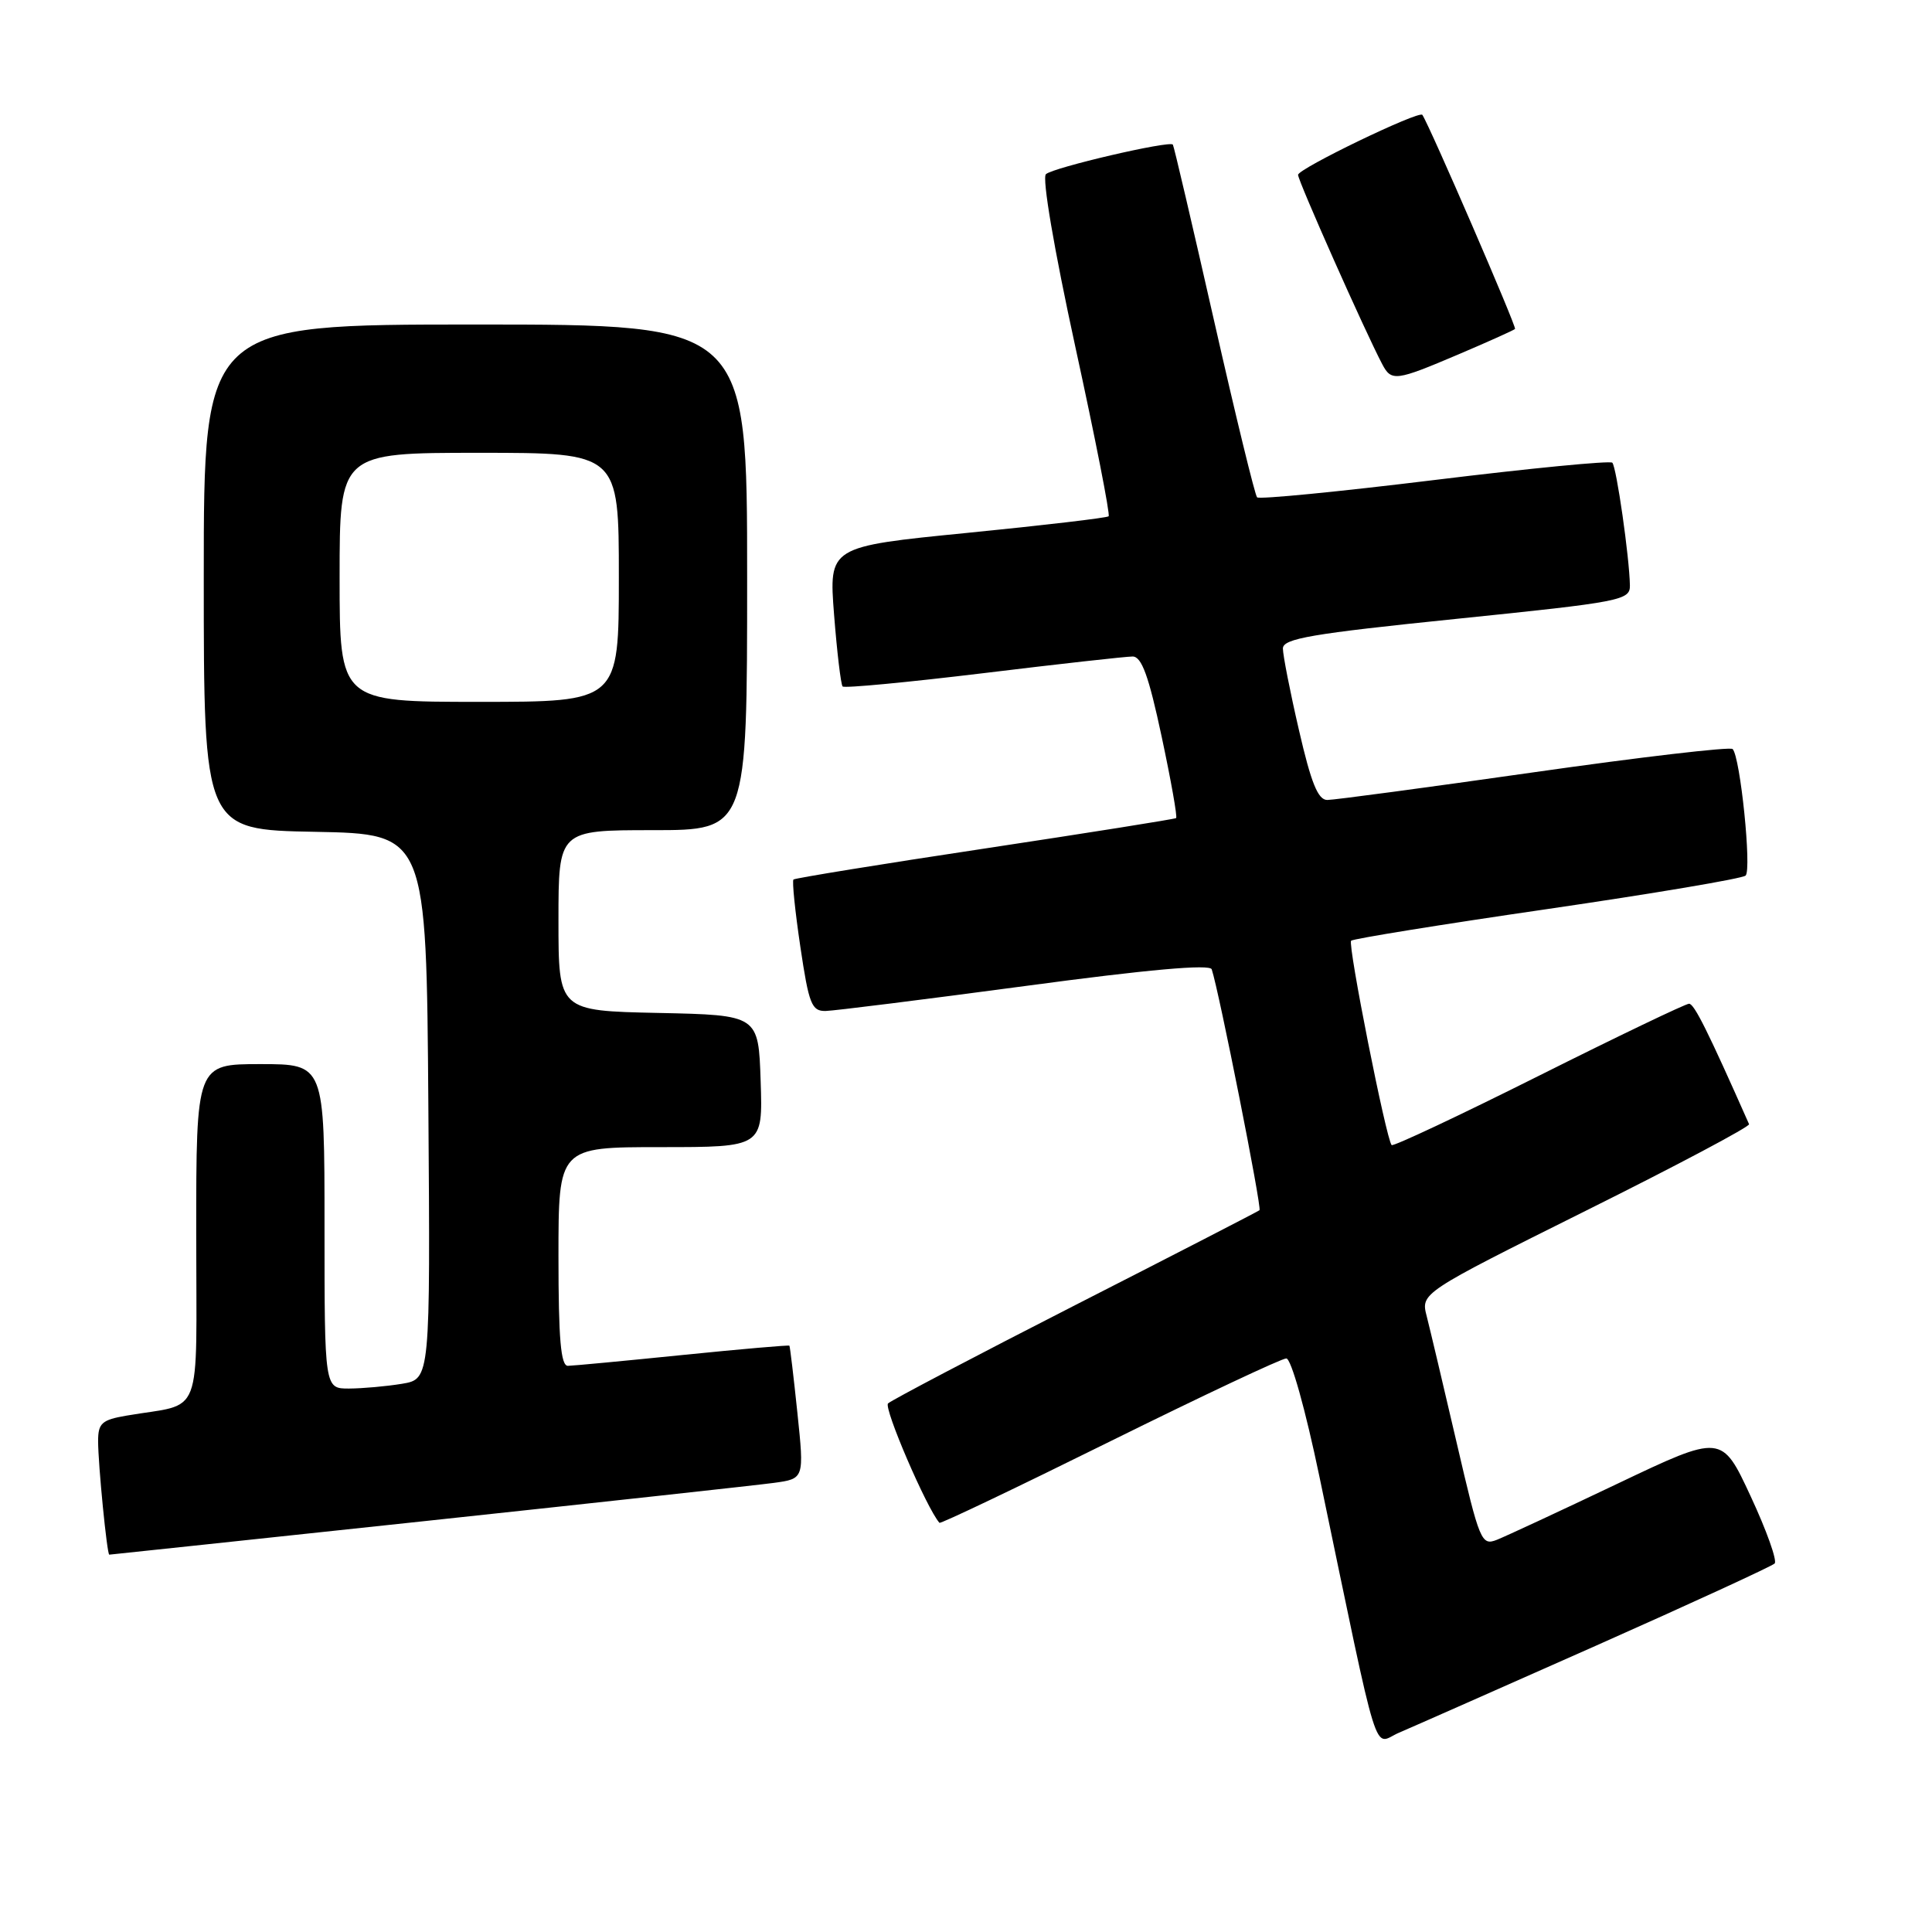 <?xml version="1.0" encoding="UTF-8" standalone="no"?>
<!DOCTYPE svg PUBLIC "-//W3C//DTD SVG 1.1//EN" "http://www.w3.org/Graphics/SVG/1.1/DTD/svg11.dtd" >
<svg xmlns="http://www.w3.org/2000/svg" xmlns:xlink="http://www.w3.org/1999/xlink" version="1.1" viewBox="0 0 256 256">
 <g >
 <path fill="currentColor"
d=" M 211.50 218.05 C 224.15 212.43 234.79 207.53 235.15 207.17 C 235.51 206.80 234.08 202.79 231.97 198.26 C 228.14 190.02 228.14 190.02 214.32 196.60 C 206.72 200.22 199.53 203.56 198.35 204.03 C 196.29 204.84 196.06 204.28 193.02 191.19 C 191.27 183.66 189.48 176.11 189.05 174.42 C 188.25 171.34 188.25 171.34 210.13 160.43 C 222.17 154.44 231.90 149.27 231.76 148.96 C 226.28 136.59 224.49 133.00 223.81 133.00 C 223.35 133.00 214.39 137.30 203.88 142.56 C 193.38 147.82 184.61 151.94 184.40 151.73 C 183.69 151.02 178.55 125.12 179.03 124.65 C 179.29 124.39 190.97 122.50 205.00 120.46 C 219.03 118.41 230.86 116.42 231.30 116.02 C 232.13 115.27 230.60 100.27 229.58 99.25 C 229.26 98.93 217.41 100.31 203.25 102.33 C 189.09 104.35 176.77 106.00 175.87 106.00 C 174.64 106.00 173.73 103.75 172.12 96.75 C 170.94 91.66 169.99 86.79 169.99 85.93 C 170.00 84.61 173.76 83.97 193.00 82.00 C 214.87 79.76 216.00 79.54 215.97 77.57 C 215.91 73.88 214.19 61.86 213.64 61.31 C 213.35 61.02 202.75 62.05 190.10 63.60 C 177.44 65.15 166.85 66.19 166.57 65.90 C 166.29 65.62 163.72 55.07 160.86 42.45 C 158.00 29.83 155.55 19.35 155.41 19.16 C 154.99 18.60 139.56 22.19 138.59 23.08 C 138.06 23.57 139.66 32.97 142.49 45.97 C 145.14 58.11 147.12 68.20 146.90 68.41 C 146.68 68.62 138.25 69.61 128.16 70.61 C 109.82 72.43 109.82 72.43 110.52 81.46 C 110.91 86.43 111.42 90.70 111.65 90.96 C 111.89 91.21 120.27 90.41 130.29 89.20 C 140.30 87.98 149.21 86.99 150.08 86.99 C 151.28 87.00 152.21 89.56 153.92 97.58 C 155.16 103.39 156.03 108.27 155.84 108.40 C 155.65 108.54 144.25 110.35 130.50 112.43 C 116.75 114.50 105.34 116.36 105.14 116.54 C 104.94 116.73 105.35 120.74 106.05 125.45 C 107.18 133.07 107.55 134.00 109.41 133.96 C 110.56 133.93 122.46 132.44 135.85 130.65 C 152.13 128.46 160.32 127.73 160.56 128.44 C 161.53 131.36 167.23 160.09 166.89 160.36 C 166.68 160.53 155.70 166.19 142.50 172.92 C 129.30 179.66 118.13 185.53 117.67 185.96 C 117.06 186.55 122.79 199.86 124.48 201.78 C 124.62 201.94 134.76 197.10 147.02 191.03 C 159.29 184.96 169.82 180.00 170.44 180.00 C 171.08 180.00 172.97 186.72 174.85 195.75 C 182.99 234.74 181.86 231.09 185.38 229.59 C 187.10 228.86 198.85 223.66 211.50 218.05 Z  M 56.59 201.52 C 79.64 199.05 100.32 196.79 102.54 196.49 C 106.57 195.94 106.57 195.94 105.66 187.22 C 105.16 182.42 104.68 178.42 104.60 178.31 C 104.52 178.21 98.17 178.76 90.48 179.54 C 82.79 180.32 75.94 180.97 75.25 180.98 C 74.31 180.99 74.00 177.44 74.00 166.50 C 74.00 152.00 74.00 152.00 87.54 152.00 C 101.08 152.00 101.08 152.00 100.79 143.25 C 100.50 134.50 100.50 134.50 87.25 134.22 C 74.00 133.94 74.00 133.94 74.00 121.97 C 74.00 110.00 74.00 110.00 86.50 110.00 C 99.00 110.00 99.00 110.00 99.00 76.50 C 99.00 43.00 99.00 43.00 63.00 43.00 C 27.00 43.00 27.00 43.00 27.00 76.47 C 27.00 109.95 27.00 109.95 41.75 110.22 C 56.50 110.50 56.50 110.50 56.76 146.62 C 57.02 182.73 57.02 182.73 53.26 183.36 C 51.19 183.70 48.04 183.98 46.25 183.99 C 43.00 184.00 43.00 184.00 43.00 162.50 C 43.00 141.00 43.00 141.00 34.50 141.00 C 26.00 141.00 26.00 141.00 26.00 163.42 C 26.00 188.63 27.08 185.80 16.75 187.58 C 13.49 188.14 13.00 188.58 13.00 190.96 C 13.00 194.04 14.18 206.00 14.48 206.00 C 14.59 206.00 33.54 203.98 56.59 201.52 Z  M 193.27 46.95 C 197.20 45.28 200.57 43.76 200.75 43.59 C 200.99 43.35 189.45 16.69 188.47 15.22 C 188.05 14.61 172.00 22.35 172.00 23.17 C 172.00 23.97 180.88 43.95 183.15 48.25 C 184.37 50.57 184.93 50.50 193.27 46.95 Z  M 45.00 76.50 C 45.00 60.00 45.00 60.00 63.50 60.00 C 82.00 60.00 82.00 60.00 82.00 76.50 C 82.00 93.00 82.00 93.00 63.50 93.00 C 45.00 93.00 45.00 93.00 45.00 76.50 Z "/>
</g>
</svg>